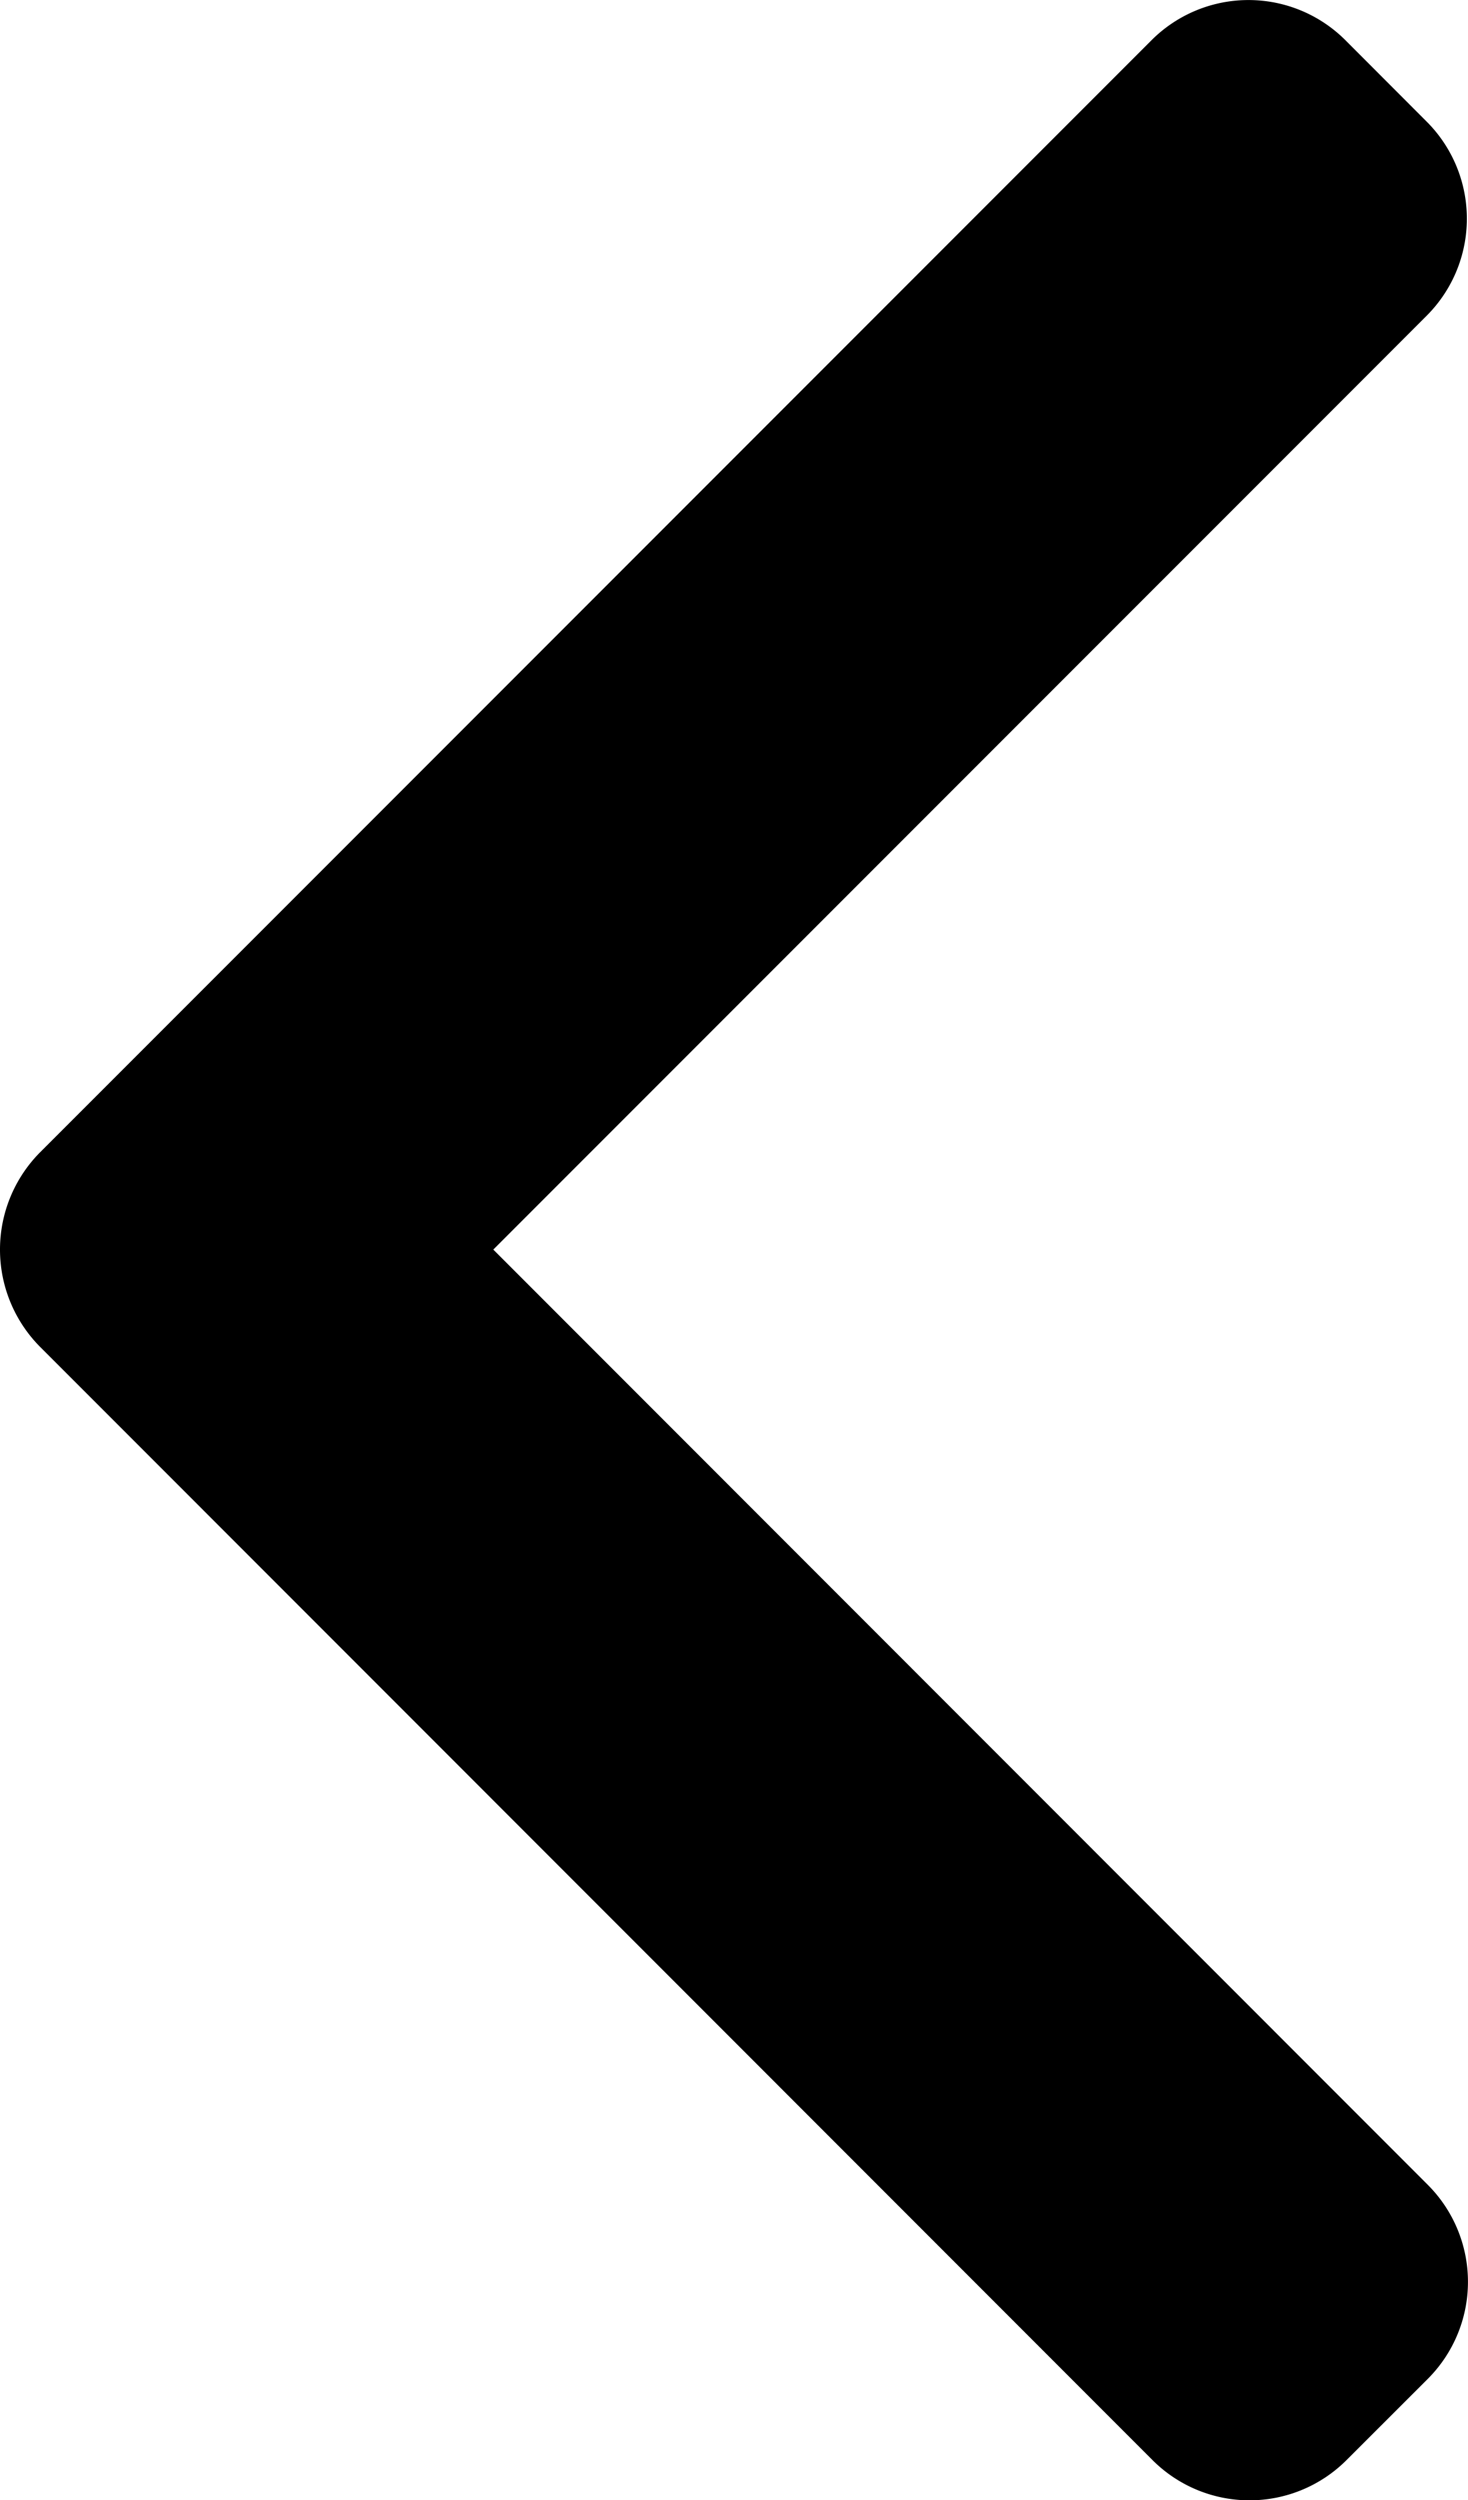 <svg id="Layer_1" data-name="Layer 1" xmlns="http://www.w3.org/2000/svg" width="289.05" height="492" viewBox="0 0 289.05 492"><path d="M109.33,226.8,328.27,7.86a27,27,0,0,1,38.07,0L382.46,24a27,27,0,0,1,0,38.06L198.61,245.9,382.67,430a27,27,0,0,1,0,38.07l-16.13,16.11a27,27,0,0,1-38.06,0L109.33,265a27.16,27.16,0,0,1,0-38.2Z" transform="translate(-101.48)"/></svg>